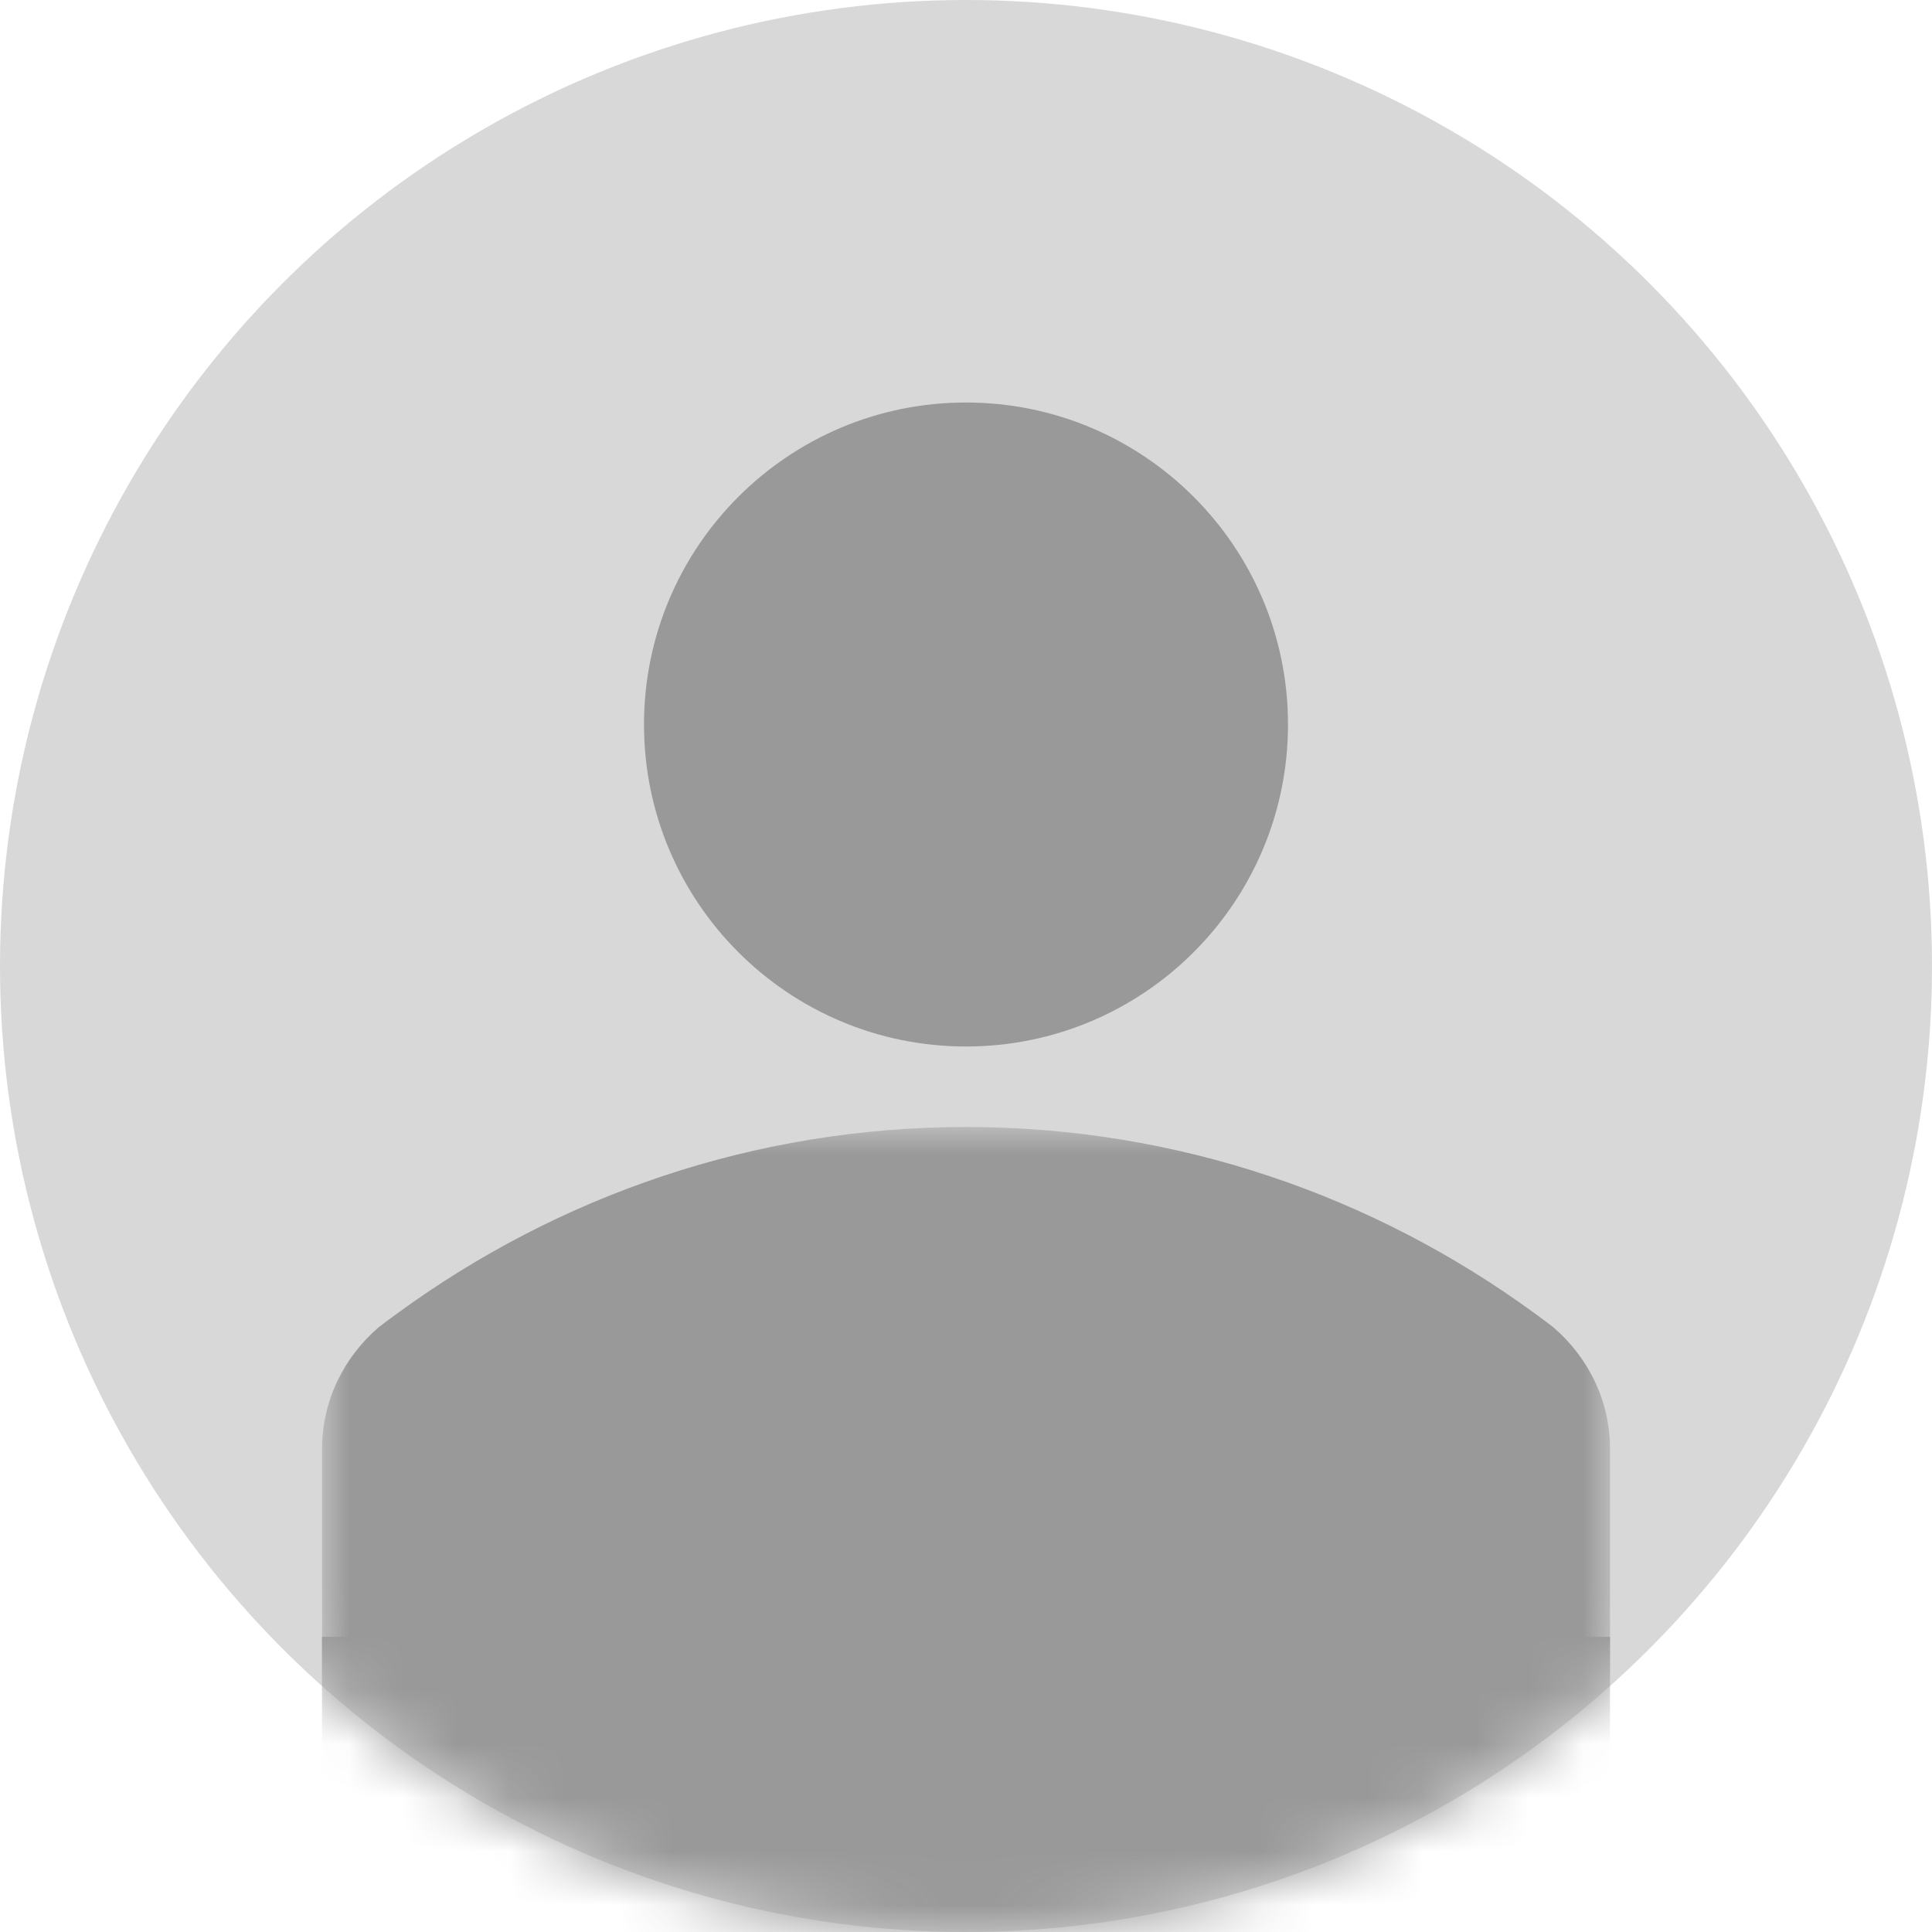 <svg xmlns="http://www.w3.org/2000/svg" xmlns:xlink="http://www.w3.org/1999/xlink" width="36" height="36" viewBox="0 0 36 36">
  <defs>
    <circle id="profile_icon_no_circle-a" cx="18" cy="18" r="18"/>
    <polygon id="profile_icon_no_circle-c" points="1.5 1.958 1.5 .458 .078 .458 .078 1.958 1.5 1.958"/>
    <polygon id="profile_icon_no_circle-d" points="1.5 1.958 1.5 .458 .078 .458 .078 1.958 1.5 1.958"/>
    <polygon id="profile_icon_no_circle-e" points="1.5 1.958 1.5 .458 .078 .458 .078 1.958 1.5 1.958"/>
    <polygon id="profile_icon_no_circle-f" points="24 10.5 24 0 .001 0 .001 10.5 24 10.5"/>
  </defs>
  <g fill="none" fill-rule="evenodd">
    <mask id="profile_icon_no_circle-b" fill="#fff">
      <use xlink:href="#profile_icon_no_circle-a"/>
    </mask>
    <use fill="#D8D8D8" xlink:href="#profile_icon_no_circle-a"/>
    <g mask="url(#profile_icon_no_circle-b)">
      <g transform="translate(6 7.5)">
        <g transform="translate(22.5 16.5)"/>
        <g transform="translate(22.5 16.5)"/>
        <g transform="translate(22.5 16.5)"/>
        <path fill="#999" d="M18,6 C18,9.313 15.313,12 12,12 C8.687,12 6,9.313 6,6 C6,2.687 8.687,0 12,0 C15.313,0 18,2.687 18,6"/>
        <g transform="translate(0 13.5)">
          <mask id="profile_icon_no_circle-g" fill="#fff">
            <use xlink:href="#profile_icon_no_circle-f"/>
          </mask>
          <path fill="#999" d="M22.942,3.73 C22.822,3.637 22.7,3.547 22.579,3.459 C19.606,1.293 15.958,-0 12.001,-0 C8.042,-0 4.394,1.293 1.423,3.459 C1.3,3.547 1.178,3.637 1.058,3.73 C0.416,4.281 0.001,5.088 0.001,6 L0.001,10.5 L24.001,10.5 L24.001,6 C24.001,5.088 23.584,4.281 22.942,3.73" mask="url(#profile_icon_no_circle-g)"/>
        </g>
        <rect width="24" height="7" y="23" fill="#999"/>
      </g>
    </g>
  </g>
</svg>
